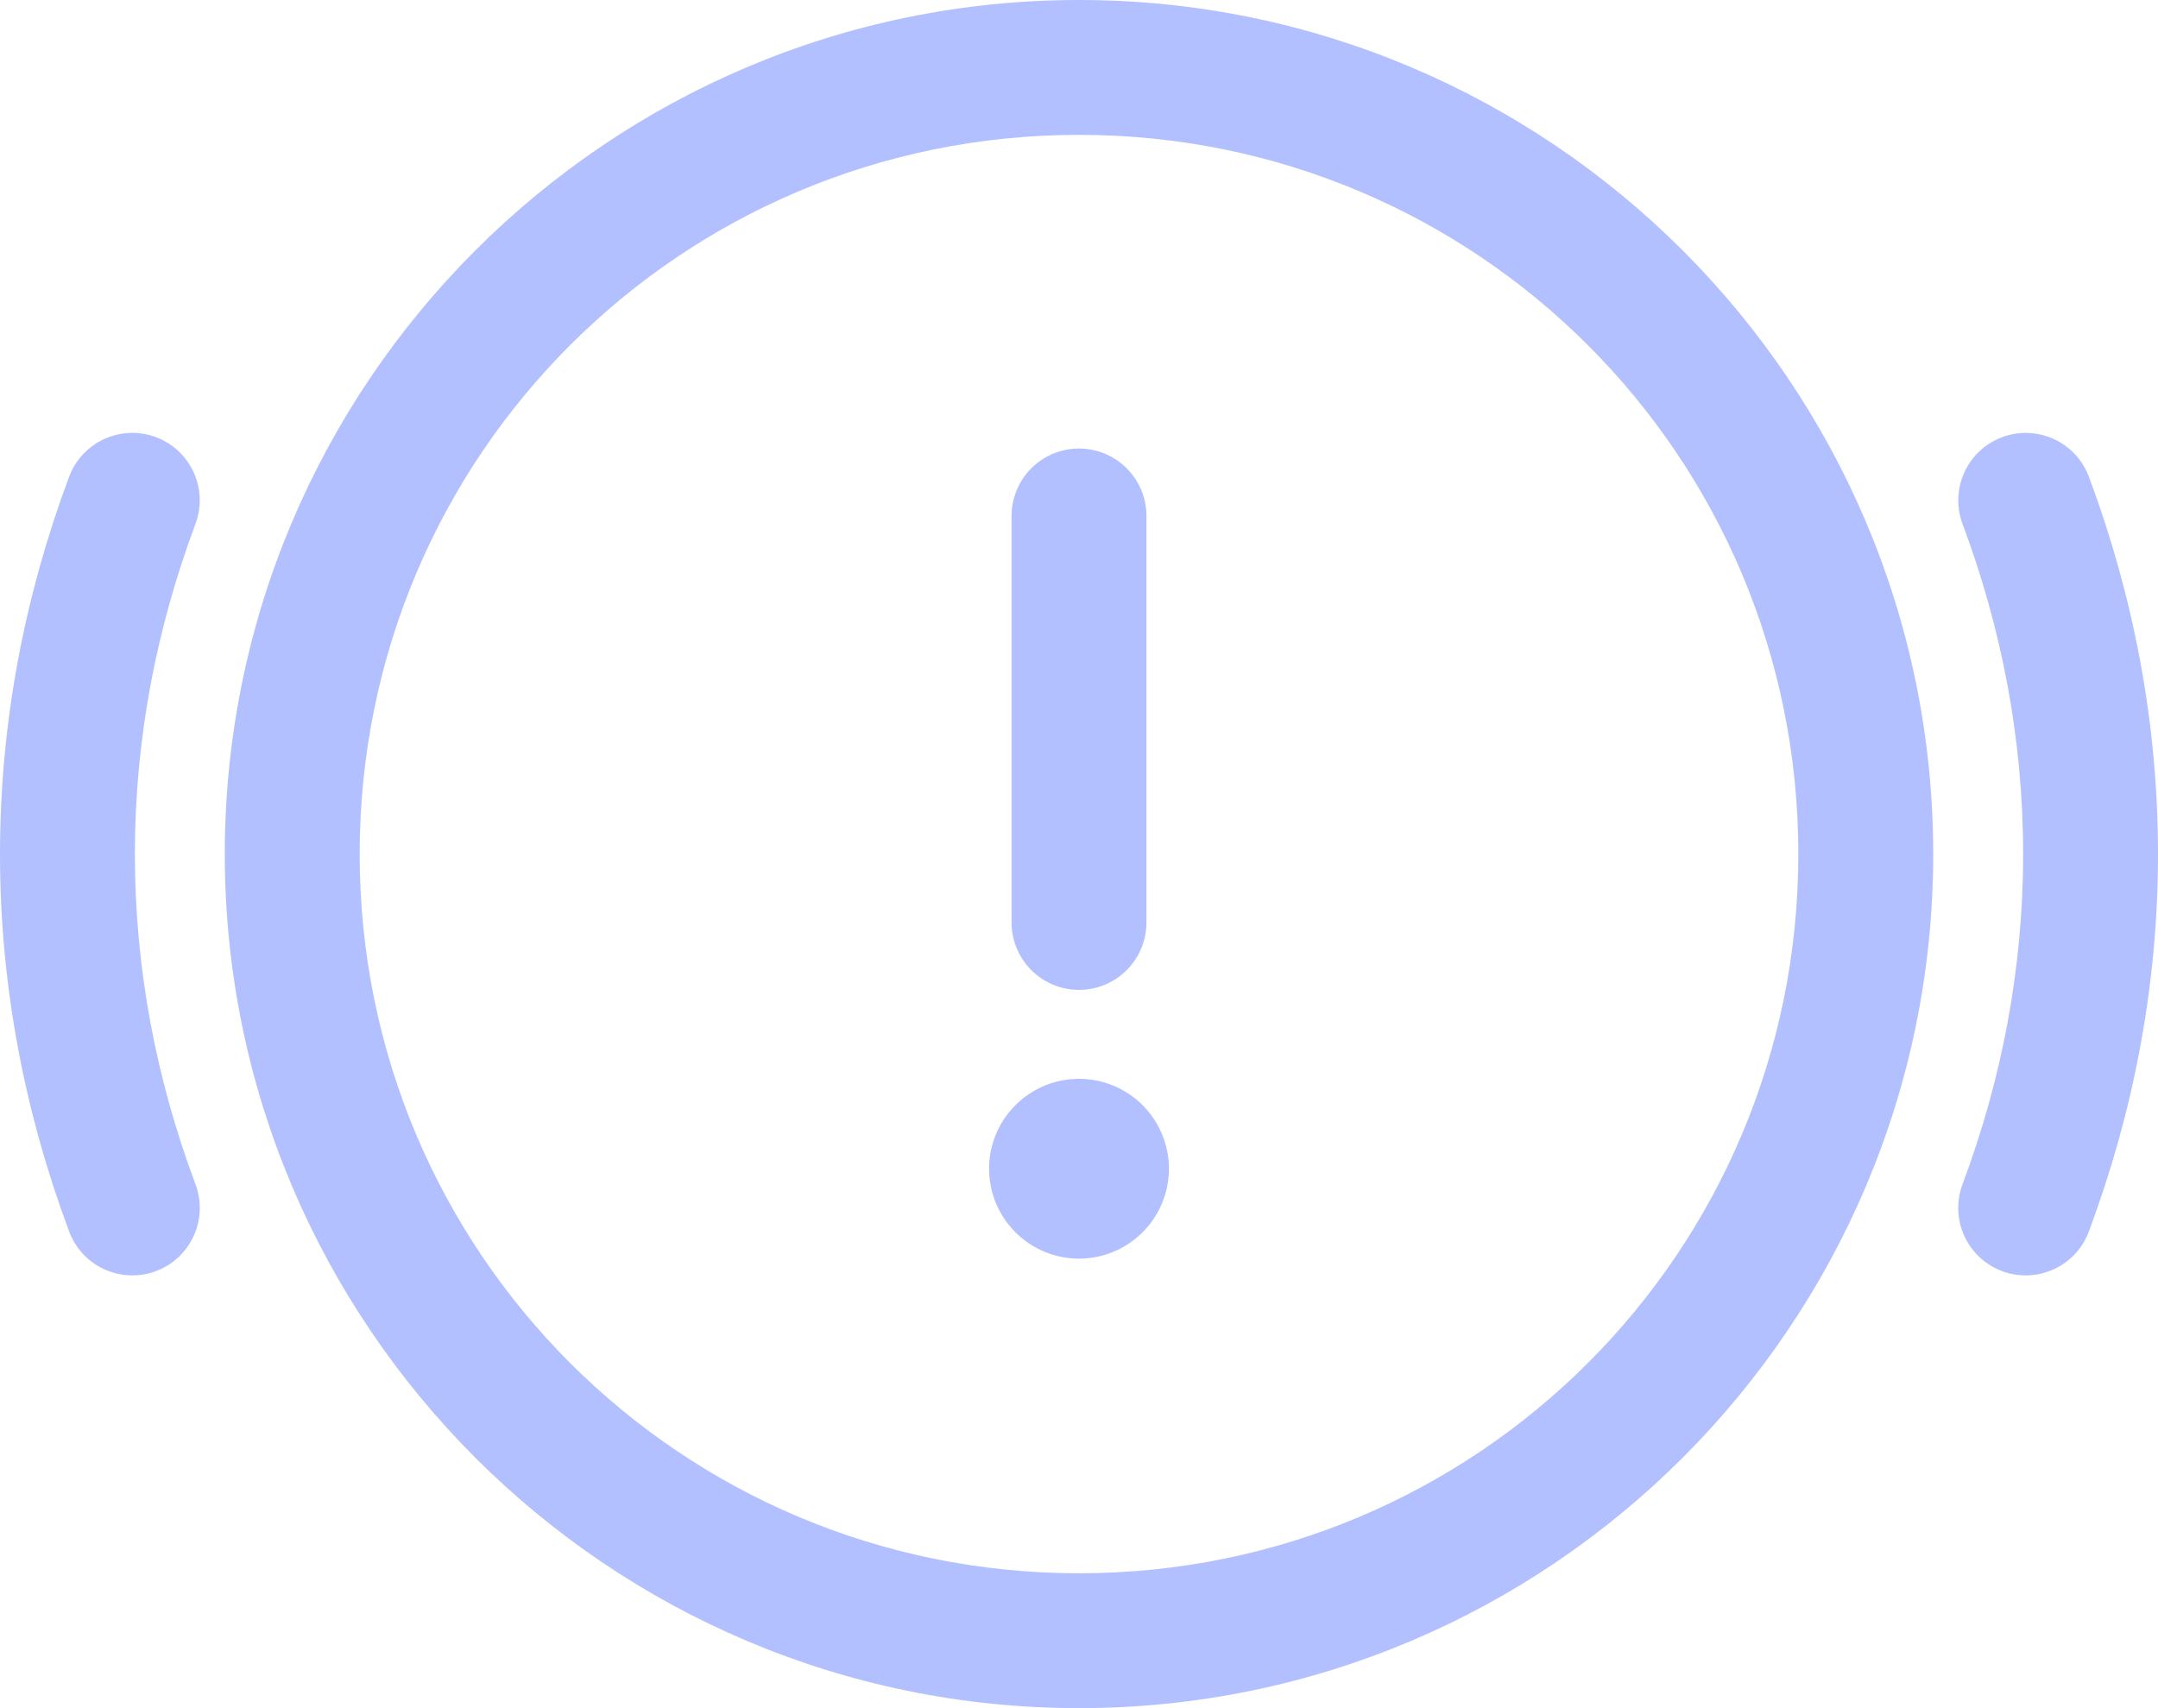 <?xml version="1.0" encoding="utf-8"?>
<svg width="96" height="76" viewBox="0 0 96 76" fill="none" xmlns="http://www.w3.org/2000/svg">
<path d="M48 0C27.049 0 10 17.049 10 38C10 58.951 27.049 76 48 76C68.951 76 86 58.951 86 38C86 17.049 68.951 0 48 0ZM48 6C65.709 6 80 20.291 80 38C80 55.709 65.709 70 48 70C30.291 70 16 55.709 16 38C16 20.291 30.291 6 48 6ZM6.012 19.262C5.911 19.258 5.811 19.259 5.711 19.266C5.122 19.3 4.557 19.507 4.085 19.86C3.614 20.214 3.256 20.699 3.059 21.254C1.119 26.457 0 32.092 0 38C0 43.908 1.119 49.543 3.059 54.746C3.192 55.121 3.398 55.467 3.666 55.762C3.933 56.056 4.257 56.295 4.618 56.464C4.979 56.632 5.37 56.727 5.768 56.743C6.166 56.759 6.563 56.695 6.936 56.556C7.309 56.417 7.651 56.205 7.941 55.932C8.231 55.659 8.464 55.331 8.627 54.968C8.789 54.604 8.877 54.212 8.886 53.813C8.896 53.415 8.825 53.019 8.68 52.648C6.971 48.064 6 43.152 6 38C6 32.848 6.971 27.936 8.68 23.352C8.854 22.907 8.919 22.427 8.87 21.952C8.821 21.477 8.659 21.02 8.398 20.62C8.137 20.22 7.785 19.888 7.369 19.652C6.954 19.416 6.489 19.282 6.012 19.262ZM90.199 19.262C89.704 19.248 89.213 19.357 88.771 19.579C88.328 19.801 87.947 20.129 87.662 20.534C87.377 20.939 87.196 21.408 87.137 21.9C87.077 22.391 87.14 22.89 87.32 23.352C89.029 27.936 90 32.848 90 38C90 43.152 89.029 48.064 87.32 52.648C87.175 53.019 87.105 53.415 87.114 53.813C87.123 54.212 87.211 54.604 87.373 54.968C87.536 55.331 87.769 55.659 88.059 55.932C88.349 56.205 88.691 56.417 89.064 56.556C89.437 56.695 89.834 56.759 90.232 56.743C90.63 56.727 91.021 56.632 91.382 56.464C91.743 56.295 92.067 56.056 92.334 55.762C92.602 55.467 92.808 55.121 92.941 54.746C94.881 49.543 96 43.908 96 38C96 32.092 94.881 26.457 92.941 21.254C92.738 20.684 92.368 20.189 91.879 19.834C91.389 19.478 90.804 19.279 90.199 19.262ZM47.953 19.957C47.158 19.969 46.401 20.297 45.847 20.867C45.293 21.438 44.989 22.205 45 23V41C44.994 41.398 45.068 41.792 45.216 42.161C45.364 42.53 45.584 42.866 45.864 43.149C46.143 43.432 46.475 43.657 46.842 43.81C47.209 43.964 47.602 44.043 48 44.043C48.398 44.043 48.791 43.964 49.158 43.81C49.525 43.657 49.857 43.432 50.136 43.149C50.416 42.866 50.636 42.53 50.784 42.161C50.932 41.792 51.006 41.398 51 41V23C51.006 22.599 50.931 22.2 50.78 21.828C50.629 21.456 50.404 21.118 50.12 20.834C49.836 20.55 49.498 20.326 49.126 20.176C48.753 20.025 48.355 19.951 47.953 19.957ZM48 48C46.939 48 45.922 48.421 45.172 49.172C44.421 49.922 44 50.939 44 52C44 53.061 44.421 54.078 45.172 54.828C45.922 55.579 46.939 56 48 56C49.061 56 50.078 55.579 50.828 54.828C51.579 54.078 52 53.061 52 52C52 50.939 51.579 49.922 50.828 49.172C50.078 48.421 49.061 48 48 48Z" fill="#B3C0FF"/>
</svg>

